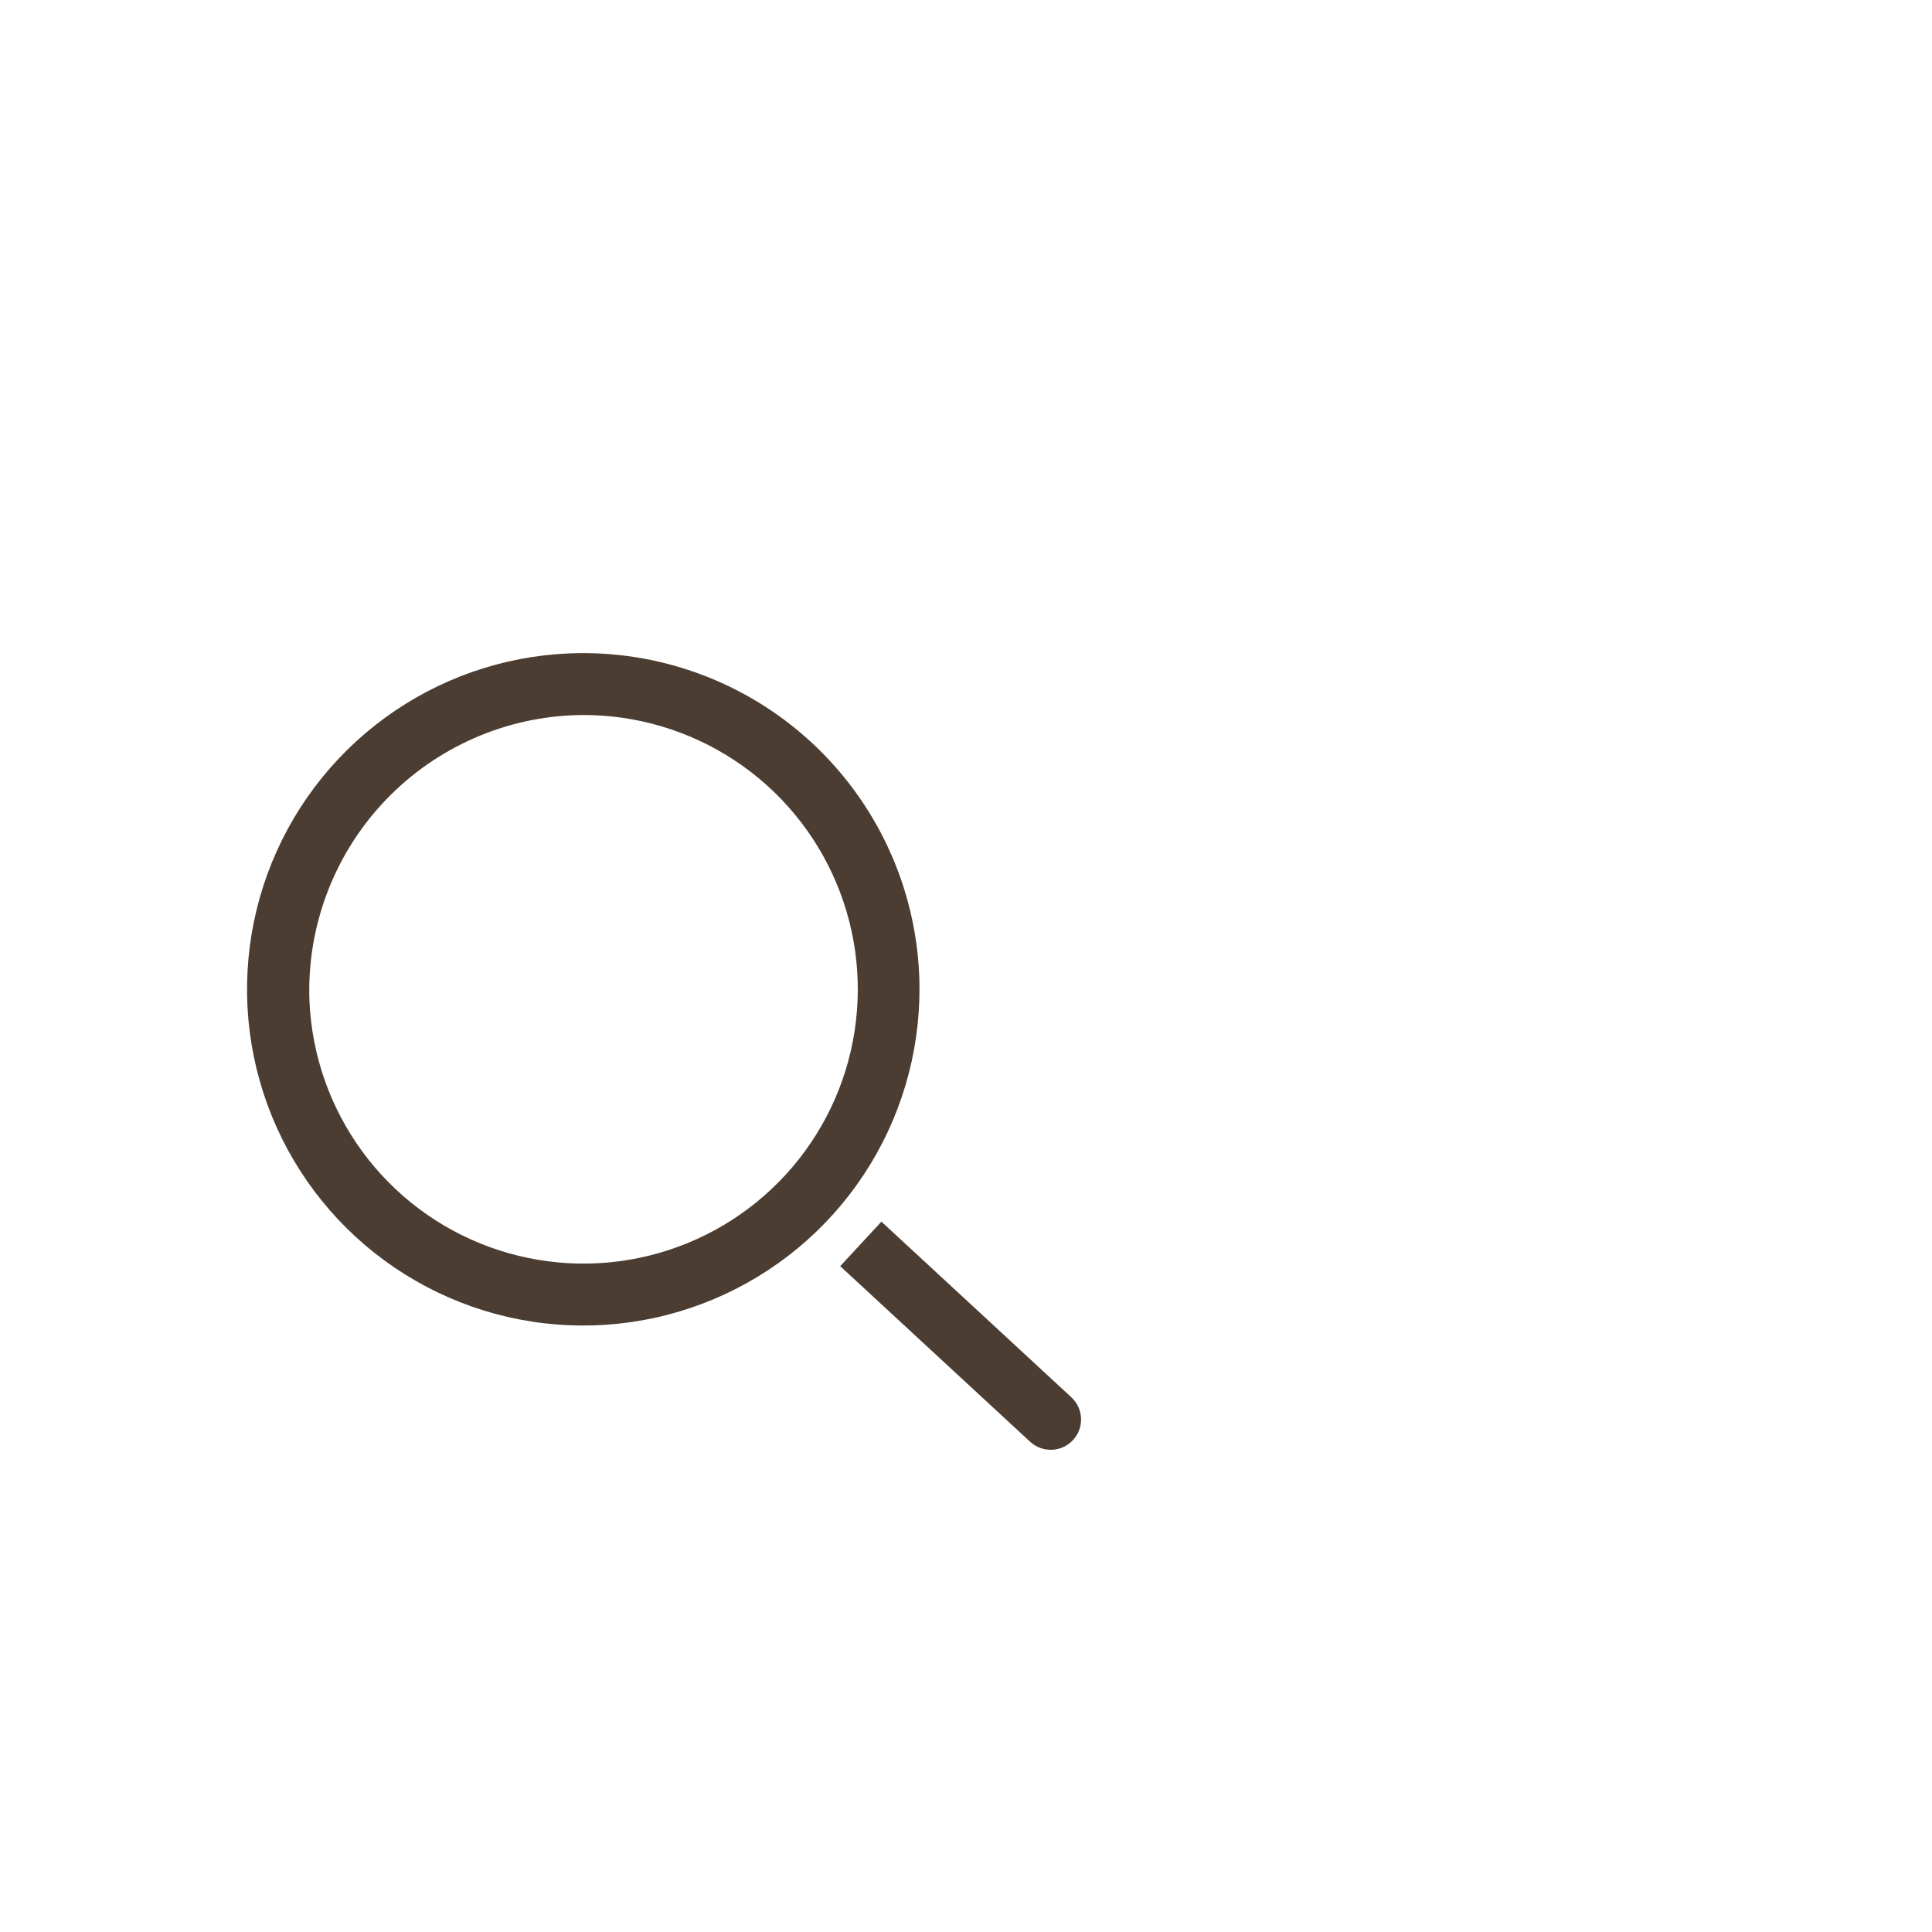 <svg width="40" height="40" viewBox="0 0 40 40" fill="none" xmlns="http://www.w3.org/2000/svg">
<g clip-path="url(#clip0_101_604)">
<path d="M11.83 14.709C12.973 14.659 14.104 14.95 15.081 15.543C16.058 16.136 16.837 17.006 17.32 18.043C17.802 19.079 17.967 20.235 17.792 21.365C17.618 22.495 17.112 23.548 16.339 24.39C15.566 25.232 14.561 25.826 13.45 26.097C12.339 26.368 11.173 26.303 10.099 25.911C9.025 25.519 8.092 24.818 7.417 23.895C6.742 22.972 6.356 21.87 6.307 20.728C6.249 19.199 6.797 17.709 7.831 16.582C8.865 15.455 10.303 14.782 11.83 14.709ZM11.784 13.628C10.429 13.685 9.12 14.144 8.025 14.945C6.93 15.746 6.097 16.854 5.631 18.129C5.166 19.403 5.088 20.787 5.409 22.106C5.73 23.424 6.435 24.618 7.434 25.536C8.434 26.454 9.683 27.055 11.024 27.263C12.365 27.471 13.738 27.276 14.968 26.704C16.199 26.132 17.232 25.208 17.937 24.049C18.642 22.89 18.988 21.547 18.931 20.192C18.853 18.373 18.057 16.661 16.717 15.43C15.377 14.199 13.602 13.551 11.784 13.628Z" fill="#4B3D32" stroke="#4B3D32" stroke-width="0.2"/>
<path d="M18.254 25.434L22.112 29.001C22.327 29.199 22.34 29.533 22.142 29.747C21.944 29.961 21.61 29.974 21.395 29.776L17.537 26.209L18.254 25.434Z" fill="#4B3D32" stroke="#4B3D32" stroke-width="0.2"/>
</g>
<defs>
<clipPath id="clip0_101_604">
<rect width="19" height="19" fill="white" transform="translate(3.105 12.412) rotate(-2.433)"/>
</clipPath>
</defs>
</svg>
